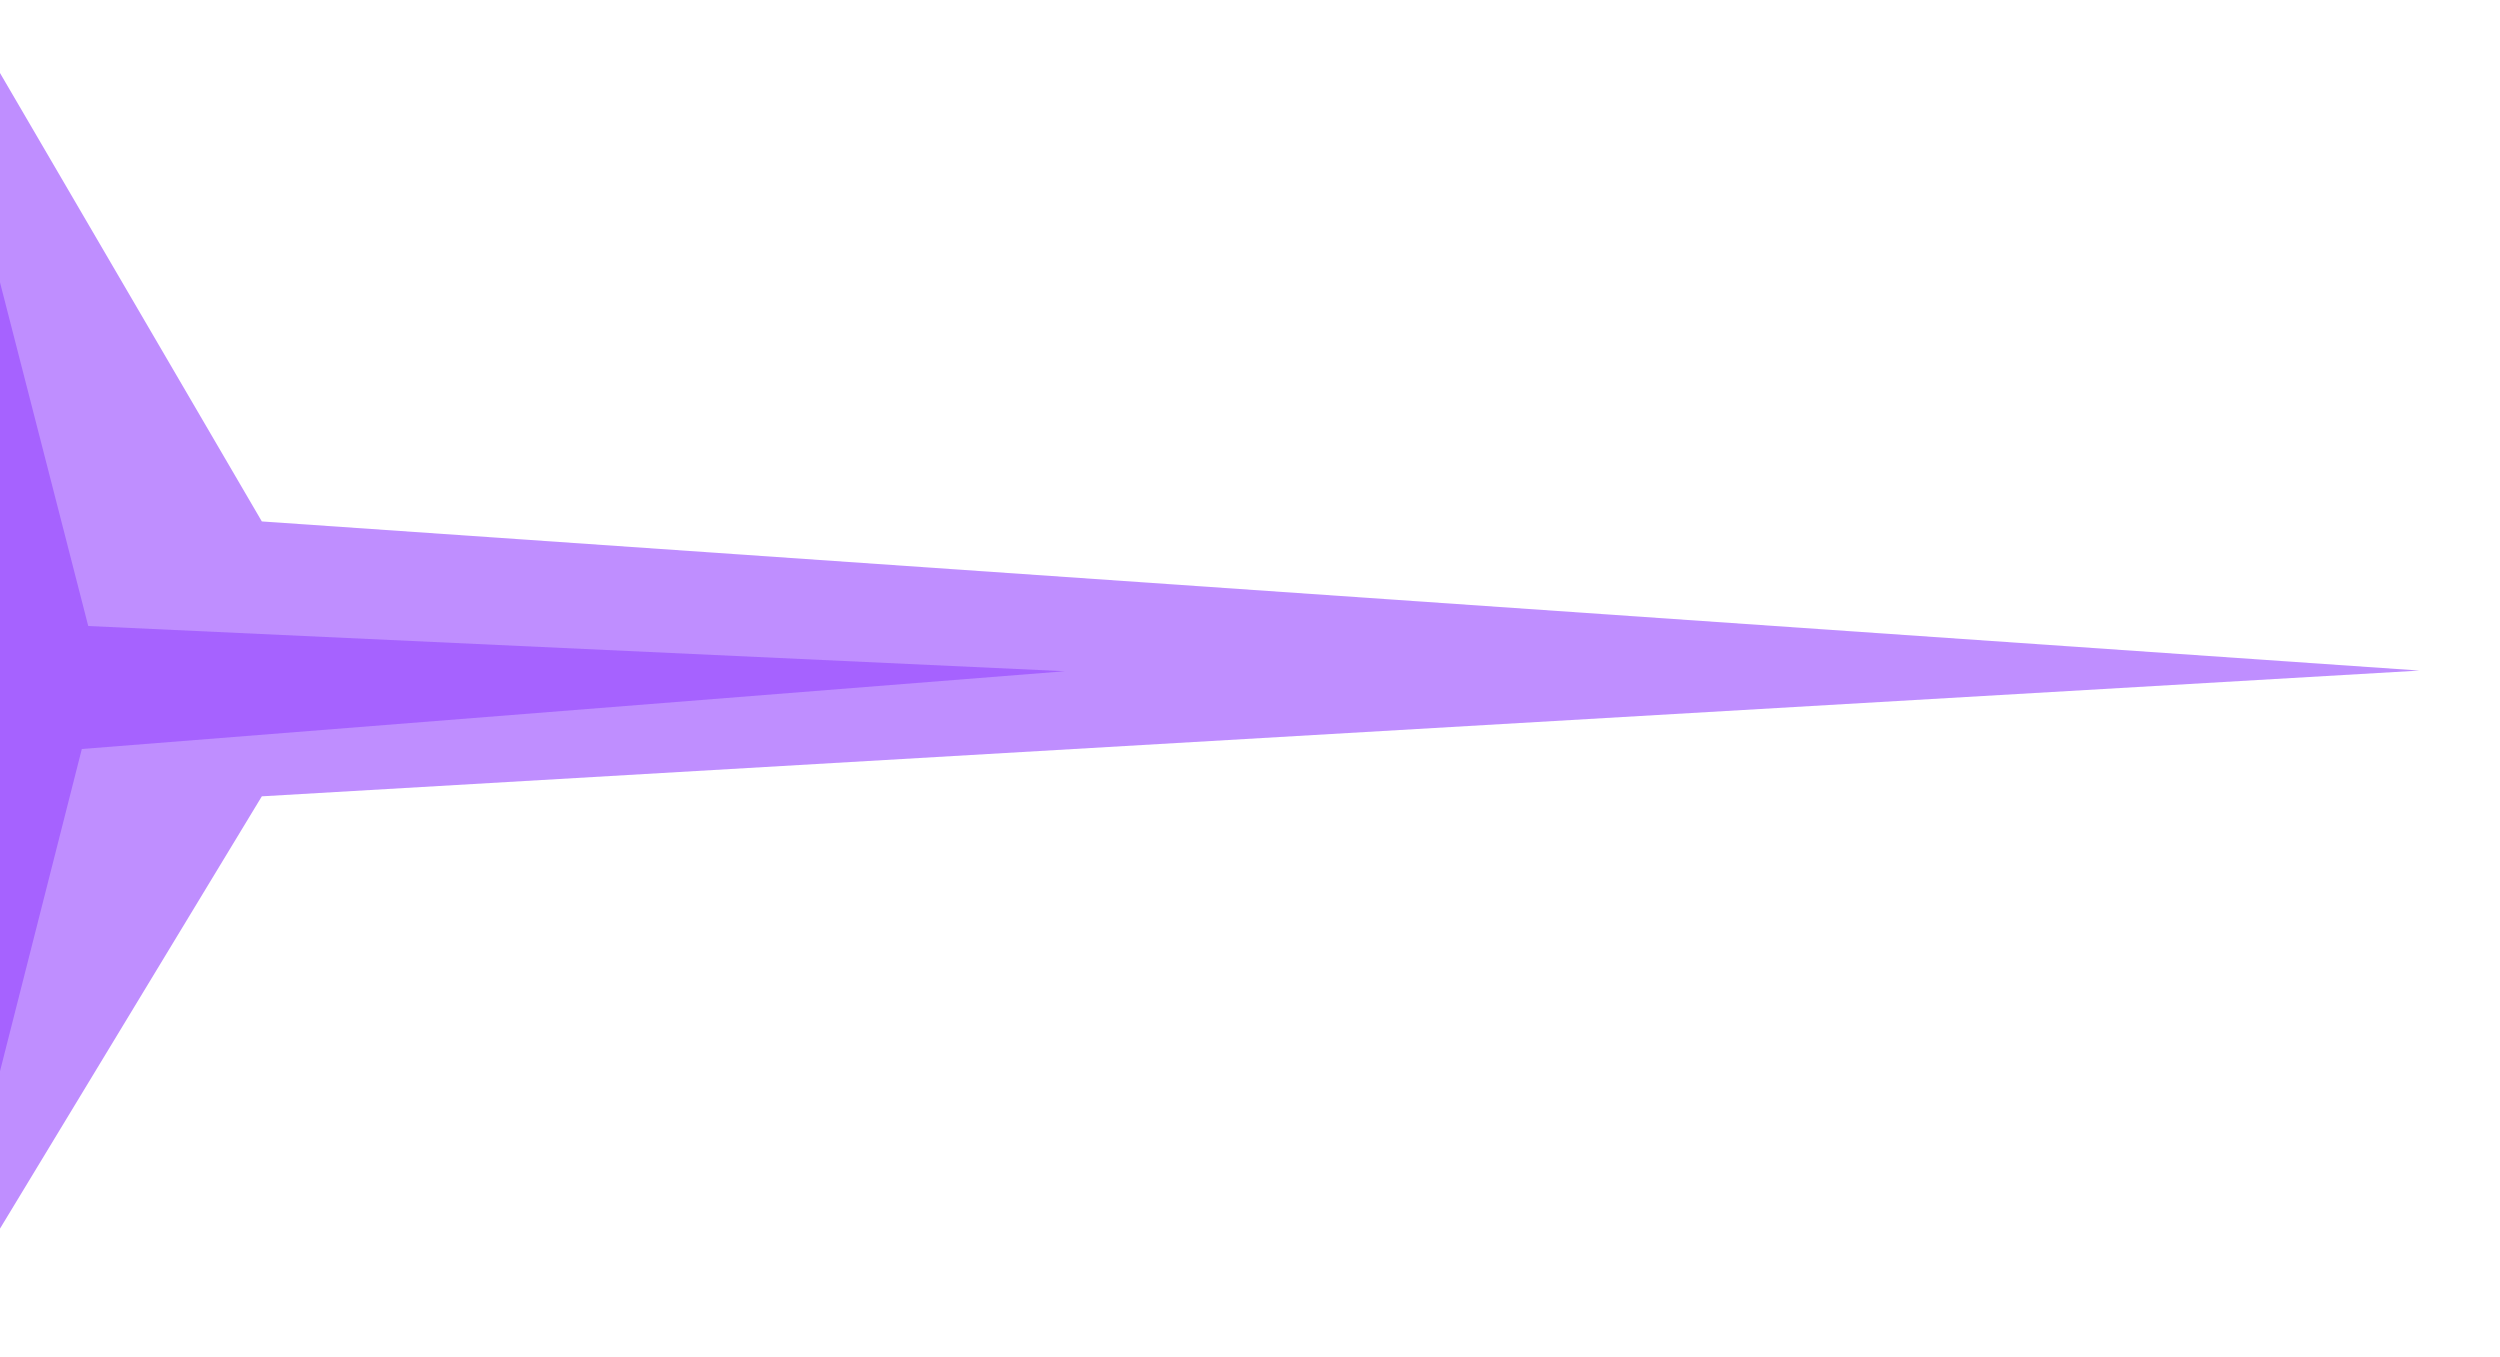 <svg width="993" height="539" viewBox="0 0 993 539" fill="none" xmlns="http://www.w3.org/2000/svg">
<g clip-path="url(#clip0_2927_5714)">
<g filter="url(#filter0_f_2927_5714)">
<path d="M0 488V300.844V256.916V207.113V29L104 207.113L961 266.351L104 316.299L0 488Z" fill="#9747FF" fill-opacity="0.61"/>
</g>
<g filter="url(#filter1_f_2927_5714)">
<path d="M-8 457V295V268V244.5L-8 81L35.053 248.652L423 266.611L32.5 297.5L-8 457Z" fill="#9747FF" fill-opacity="0.61"/>
</g>
</g>
<defs>
<filter id="filter0_f_2927_5714" x="-100.6" y="-71.6" width="1162.2" height="660.2" filterUnits="userSpaceOnUse" color-interpolation-filters="sRGB">
<feFlood flood-opacity="0" result="BackgroundImageFix"/>
<feBlend mode="normal" in="SourceGraphic" in2="BackgroundImageFix" result="shape"/>
<feGaussianBlur stdDeviation="50.3" result="effect1_foregroundBlur_2927_5714"/>
</filter>
<filter id="filter1_f_2927_5714" x="-40.8" y="48.2" width="496.6" height="441.6" filterUnits="userSpaceOnUse" color-interpolation-filters="sRGB">
<feFlood flood-opacity="0" result="BackgroundImageFix"/>
<feBlend mode="normal" in="SourceGraphic" in2="BackgroundImageFix" result="shape"/>
<feGaussianBlur stdDeviation="16.4" result="effect1_foregroundBlur_2927_5714"/>
</filter>
<clipPath id="clip0_2927_5714">
<rect width="993" height="539" fill="white" transform="matrix(-1 0 0 -1 993 539)"/>
</clipPath>
</defs>
</svg>
